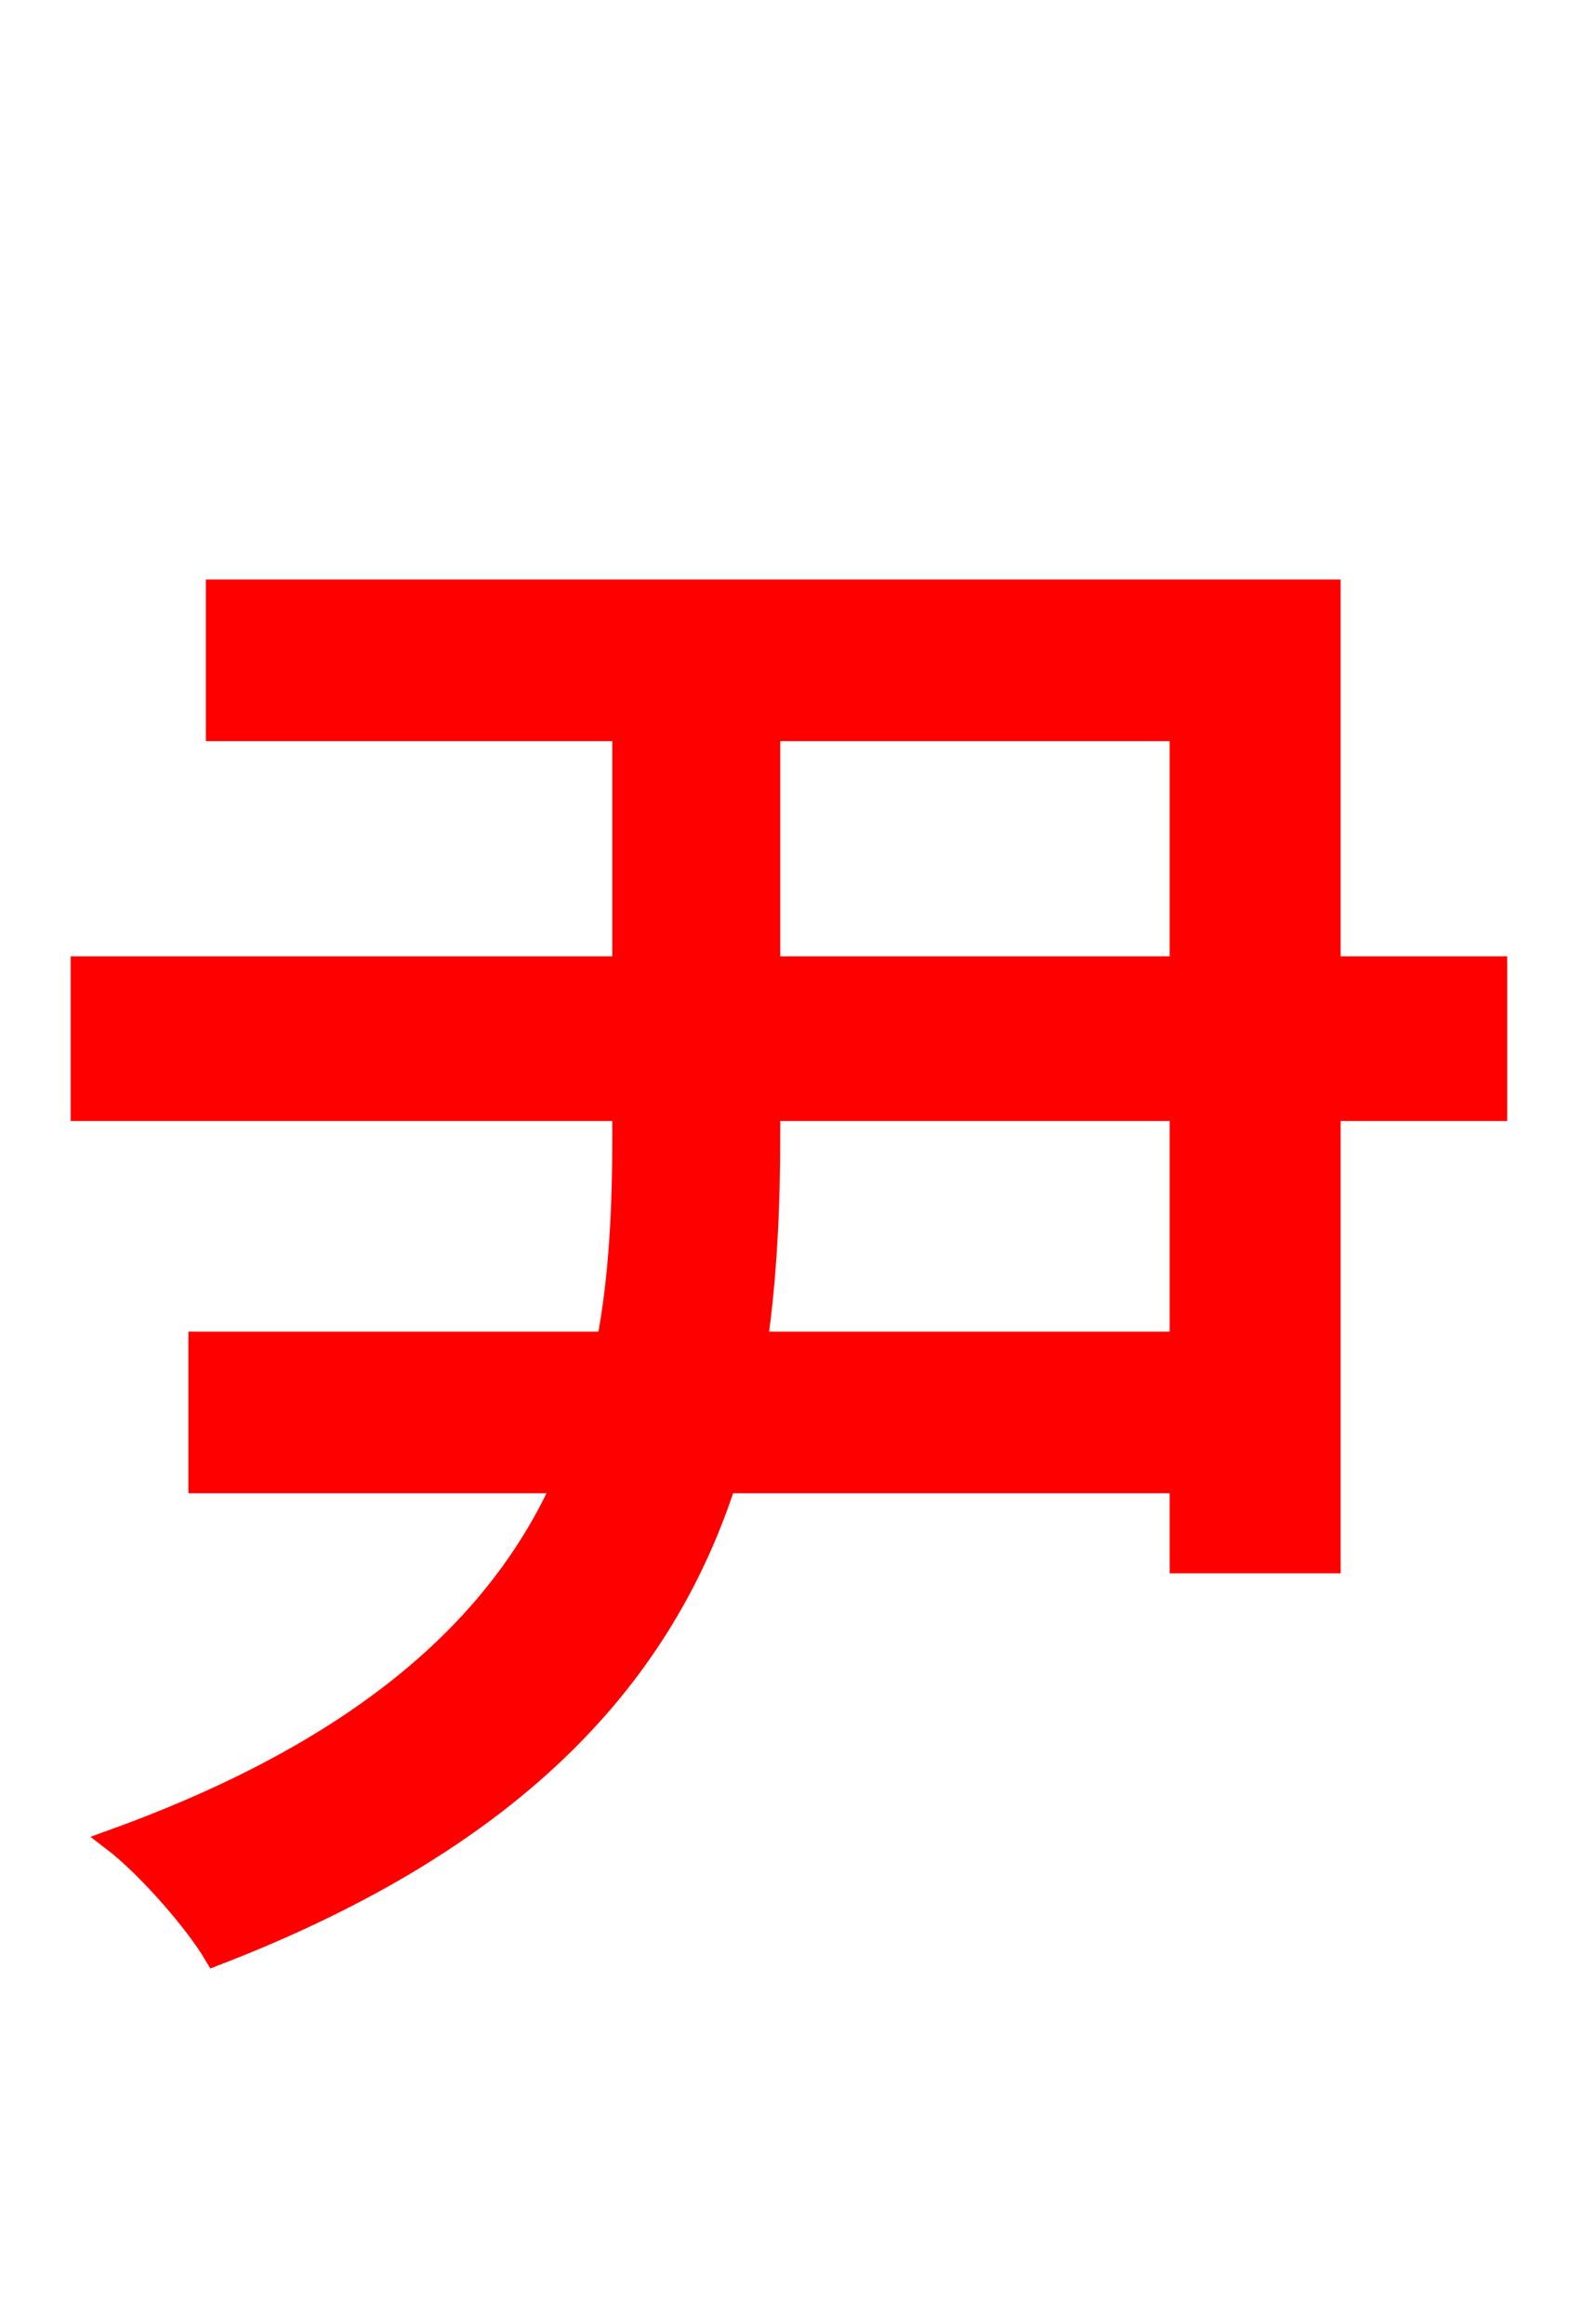 <svg xmlns="http://www.w3.org/2000/svg" xmlns:xlink="http://www.w3.org/1999/xlink" width="72" height="106.56"><path fill="red" stroke="red" d="M54.14 61.56L34.70 61.56C35.14 58.46 35.28 55.30 35.28 52.13L35.28 50.90L54.14 50.90ZM35.28 33.48L54.14 33.48L54.14 44.35L35.28 44.35ZM68.62 44.35L60.98 44.35L60.98 27.07L9.94 27.07L9.94 33.48L28.58 33.48L28.58 44.35L3.74 44.35L3.74 50.90L28.58 50.90L28.58 52.13C28.58 55.30 28.44 58.54 27.86 61.56L9.14 61.56L9.14 67.97L25.85 67.97C22.97 74.38 16.92 80.14 5.18 84.38C6.70 85.54 8.93 88.06 9.86 89.64C24.05 84.17 30.46 76.54 33.26 67.97L54.14 67.97L54.14 71.64L60.98 71.64L60.98 50.90L68.62 50.90Z"/></svg>
